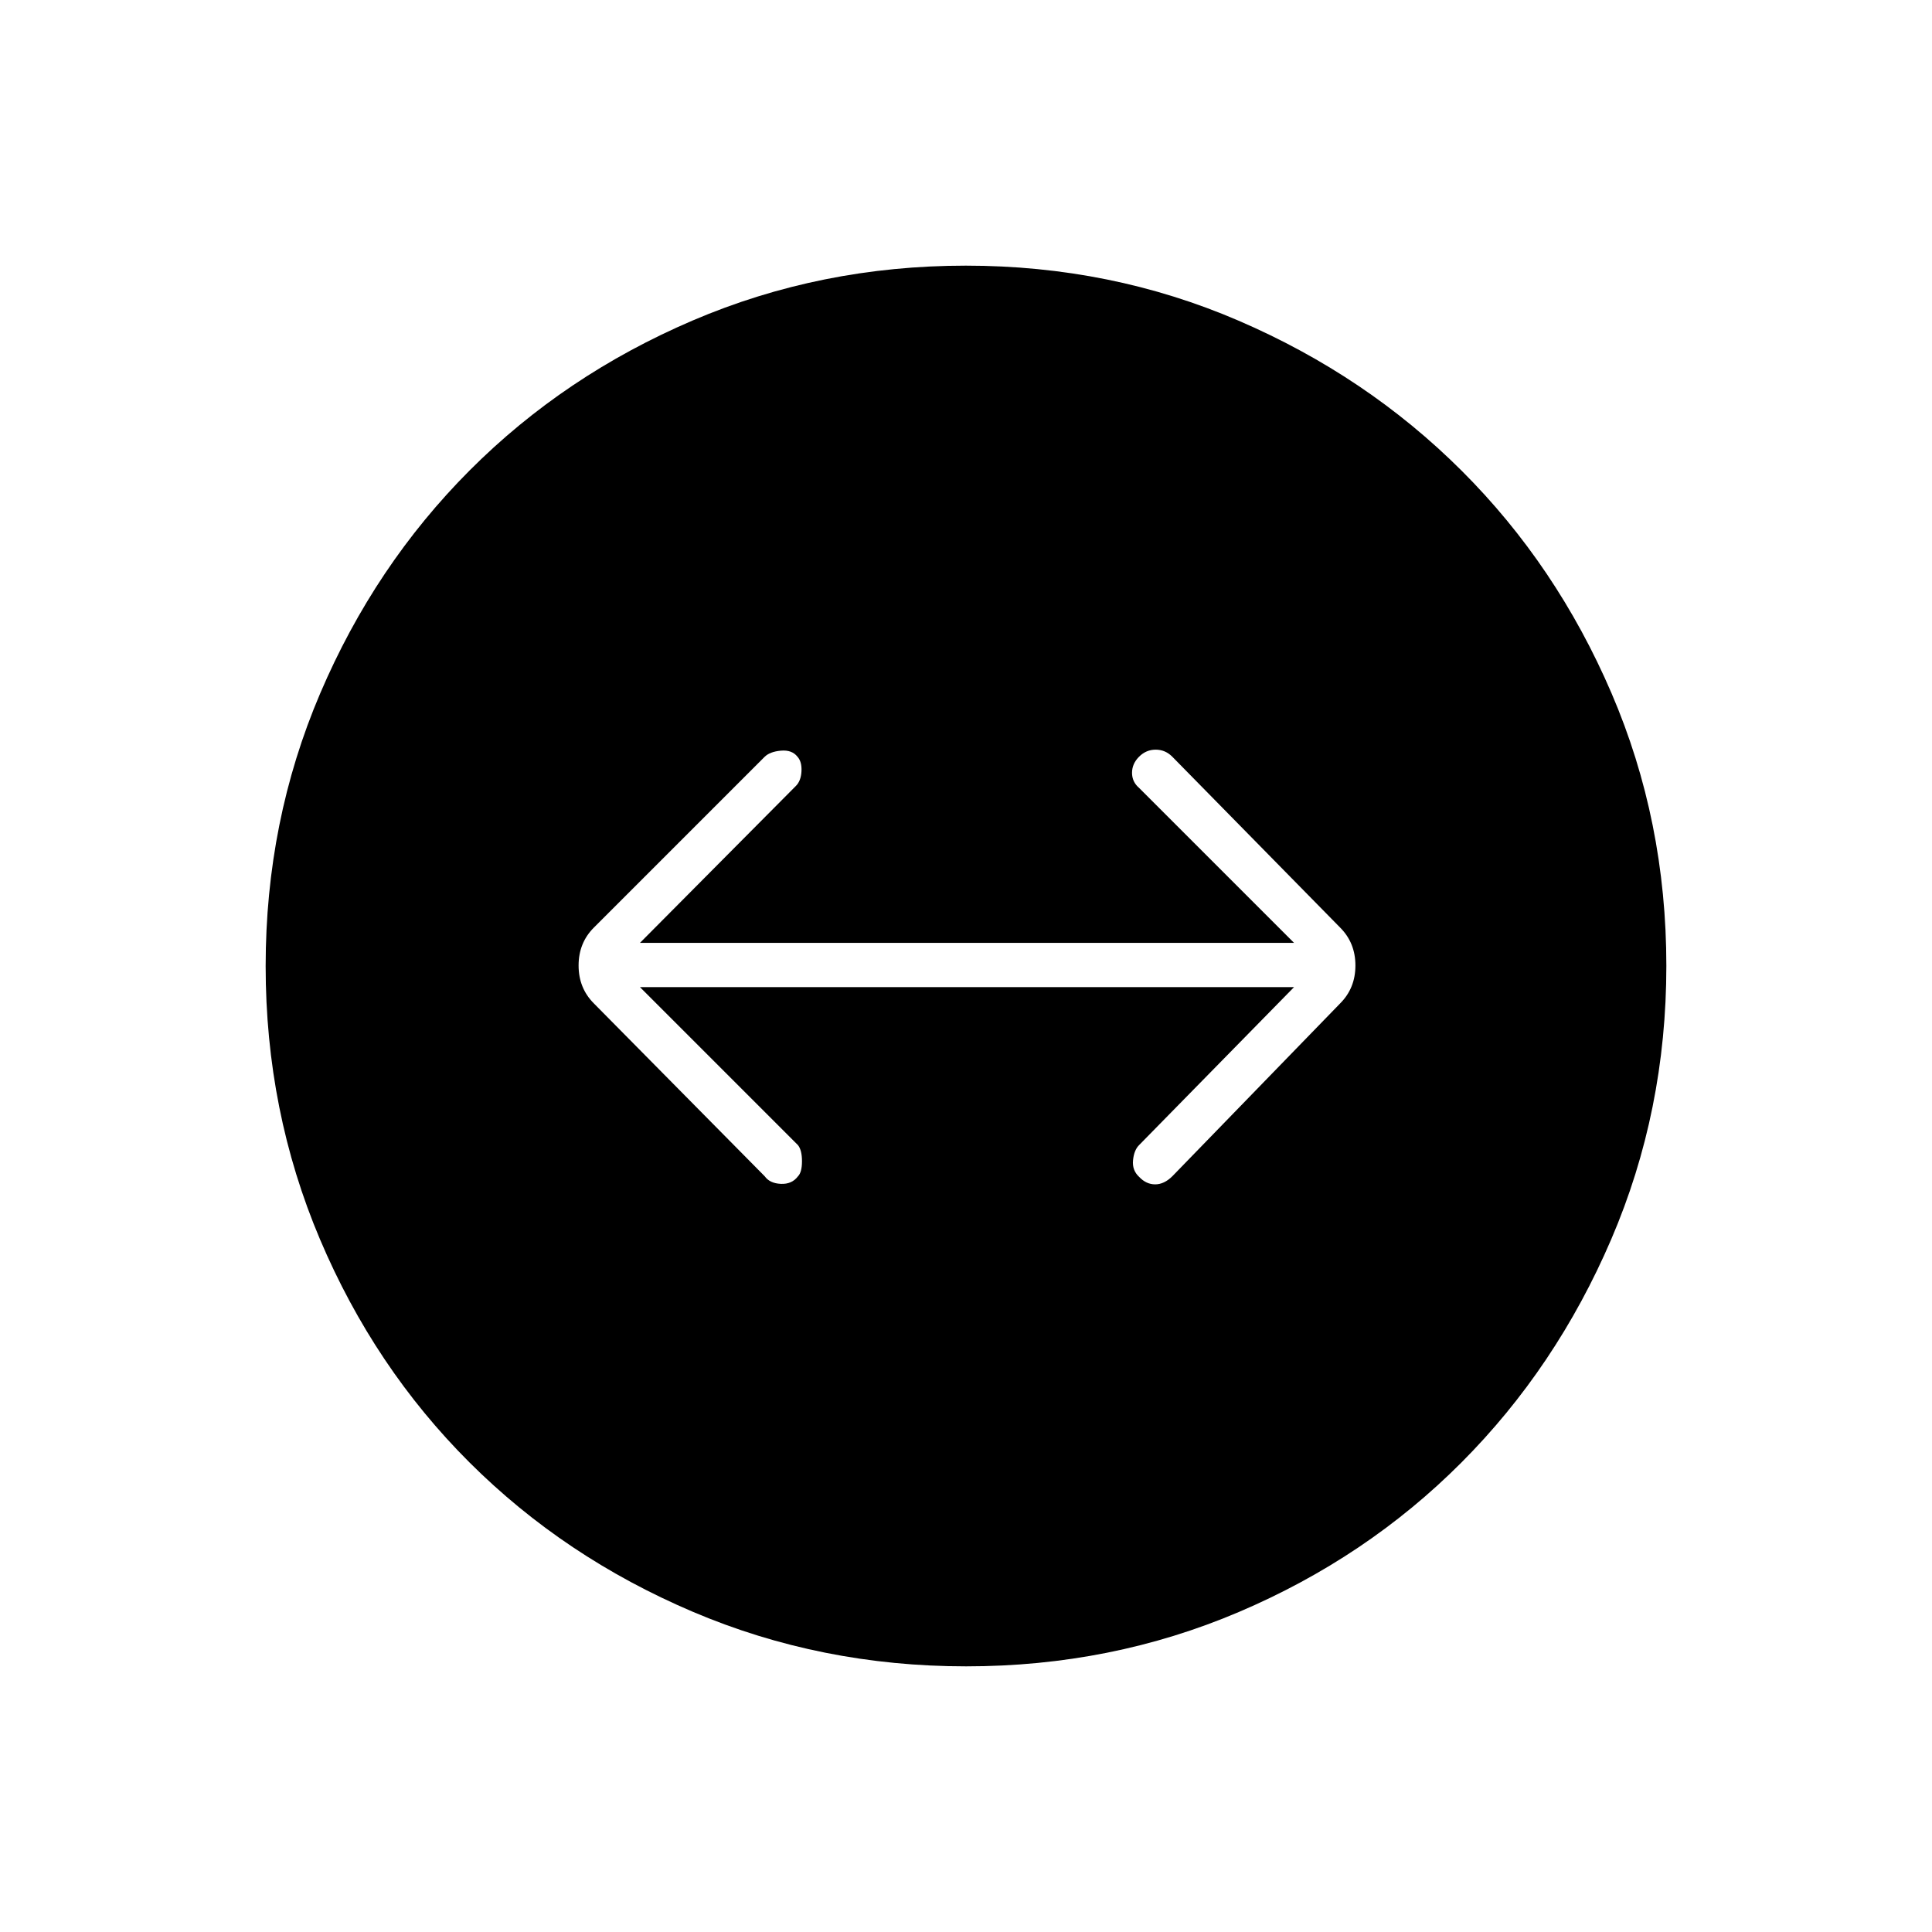 <svg xmlns="http://www.w3.org/2000/svg" height="48" viewBox="0 -960 960 960" width="48"><path d="M480.06-132q-72.06 0-135.82-27.12-63.75-27.12-111-74.25Q186-280.5 159-344.19q-27-63.68-27-135.75 0-72.06 27.12-135.57 27.12-63.5 74.25-110.75 47.13-47.24 110.82-74.49Q407.87-828 479.94-828q72.06 0 135.57 27.37 63.5 27.37 110.75 74.5Q773.5-679 800.75-615.56 828-552.13 828-480.06q0 72.06-27.37 135.82-27.37 63.75-74.5 111Q679-186 615.56-159q-63.43 27-135.5 27ZM396.5-375.5q2-2 2-7.5t-2-8L318-469.5h325L566-391q-2.5 2.5-3 7.5t3 8.25q3.5 3.75 8 3.75t8.59-4.09l83.32-85.82q7.59-7.59 7.59-18.84t-7.6-18.85L582.5-584q-3.49-3.5-8.24-3.5-4.76 0-8.26 3.5t-3.5 8q0 4.5 3.5 7.5l77 77H318l77.5-78q2.5-2.5 2.75-7.25t-2-7.25q-2.75-3.5-8.25-3t-8.09 3.09l-84.82 84.82q-7.59 7.59-7.59 18.84t7.6 18.85l84.9 85.9q2.5 3.5 8 3.75t8.5-3.75Z"/></svg>